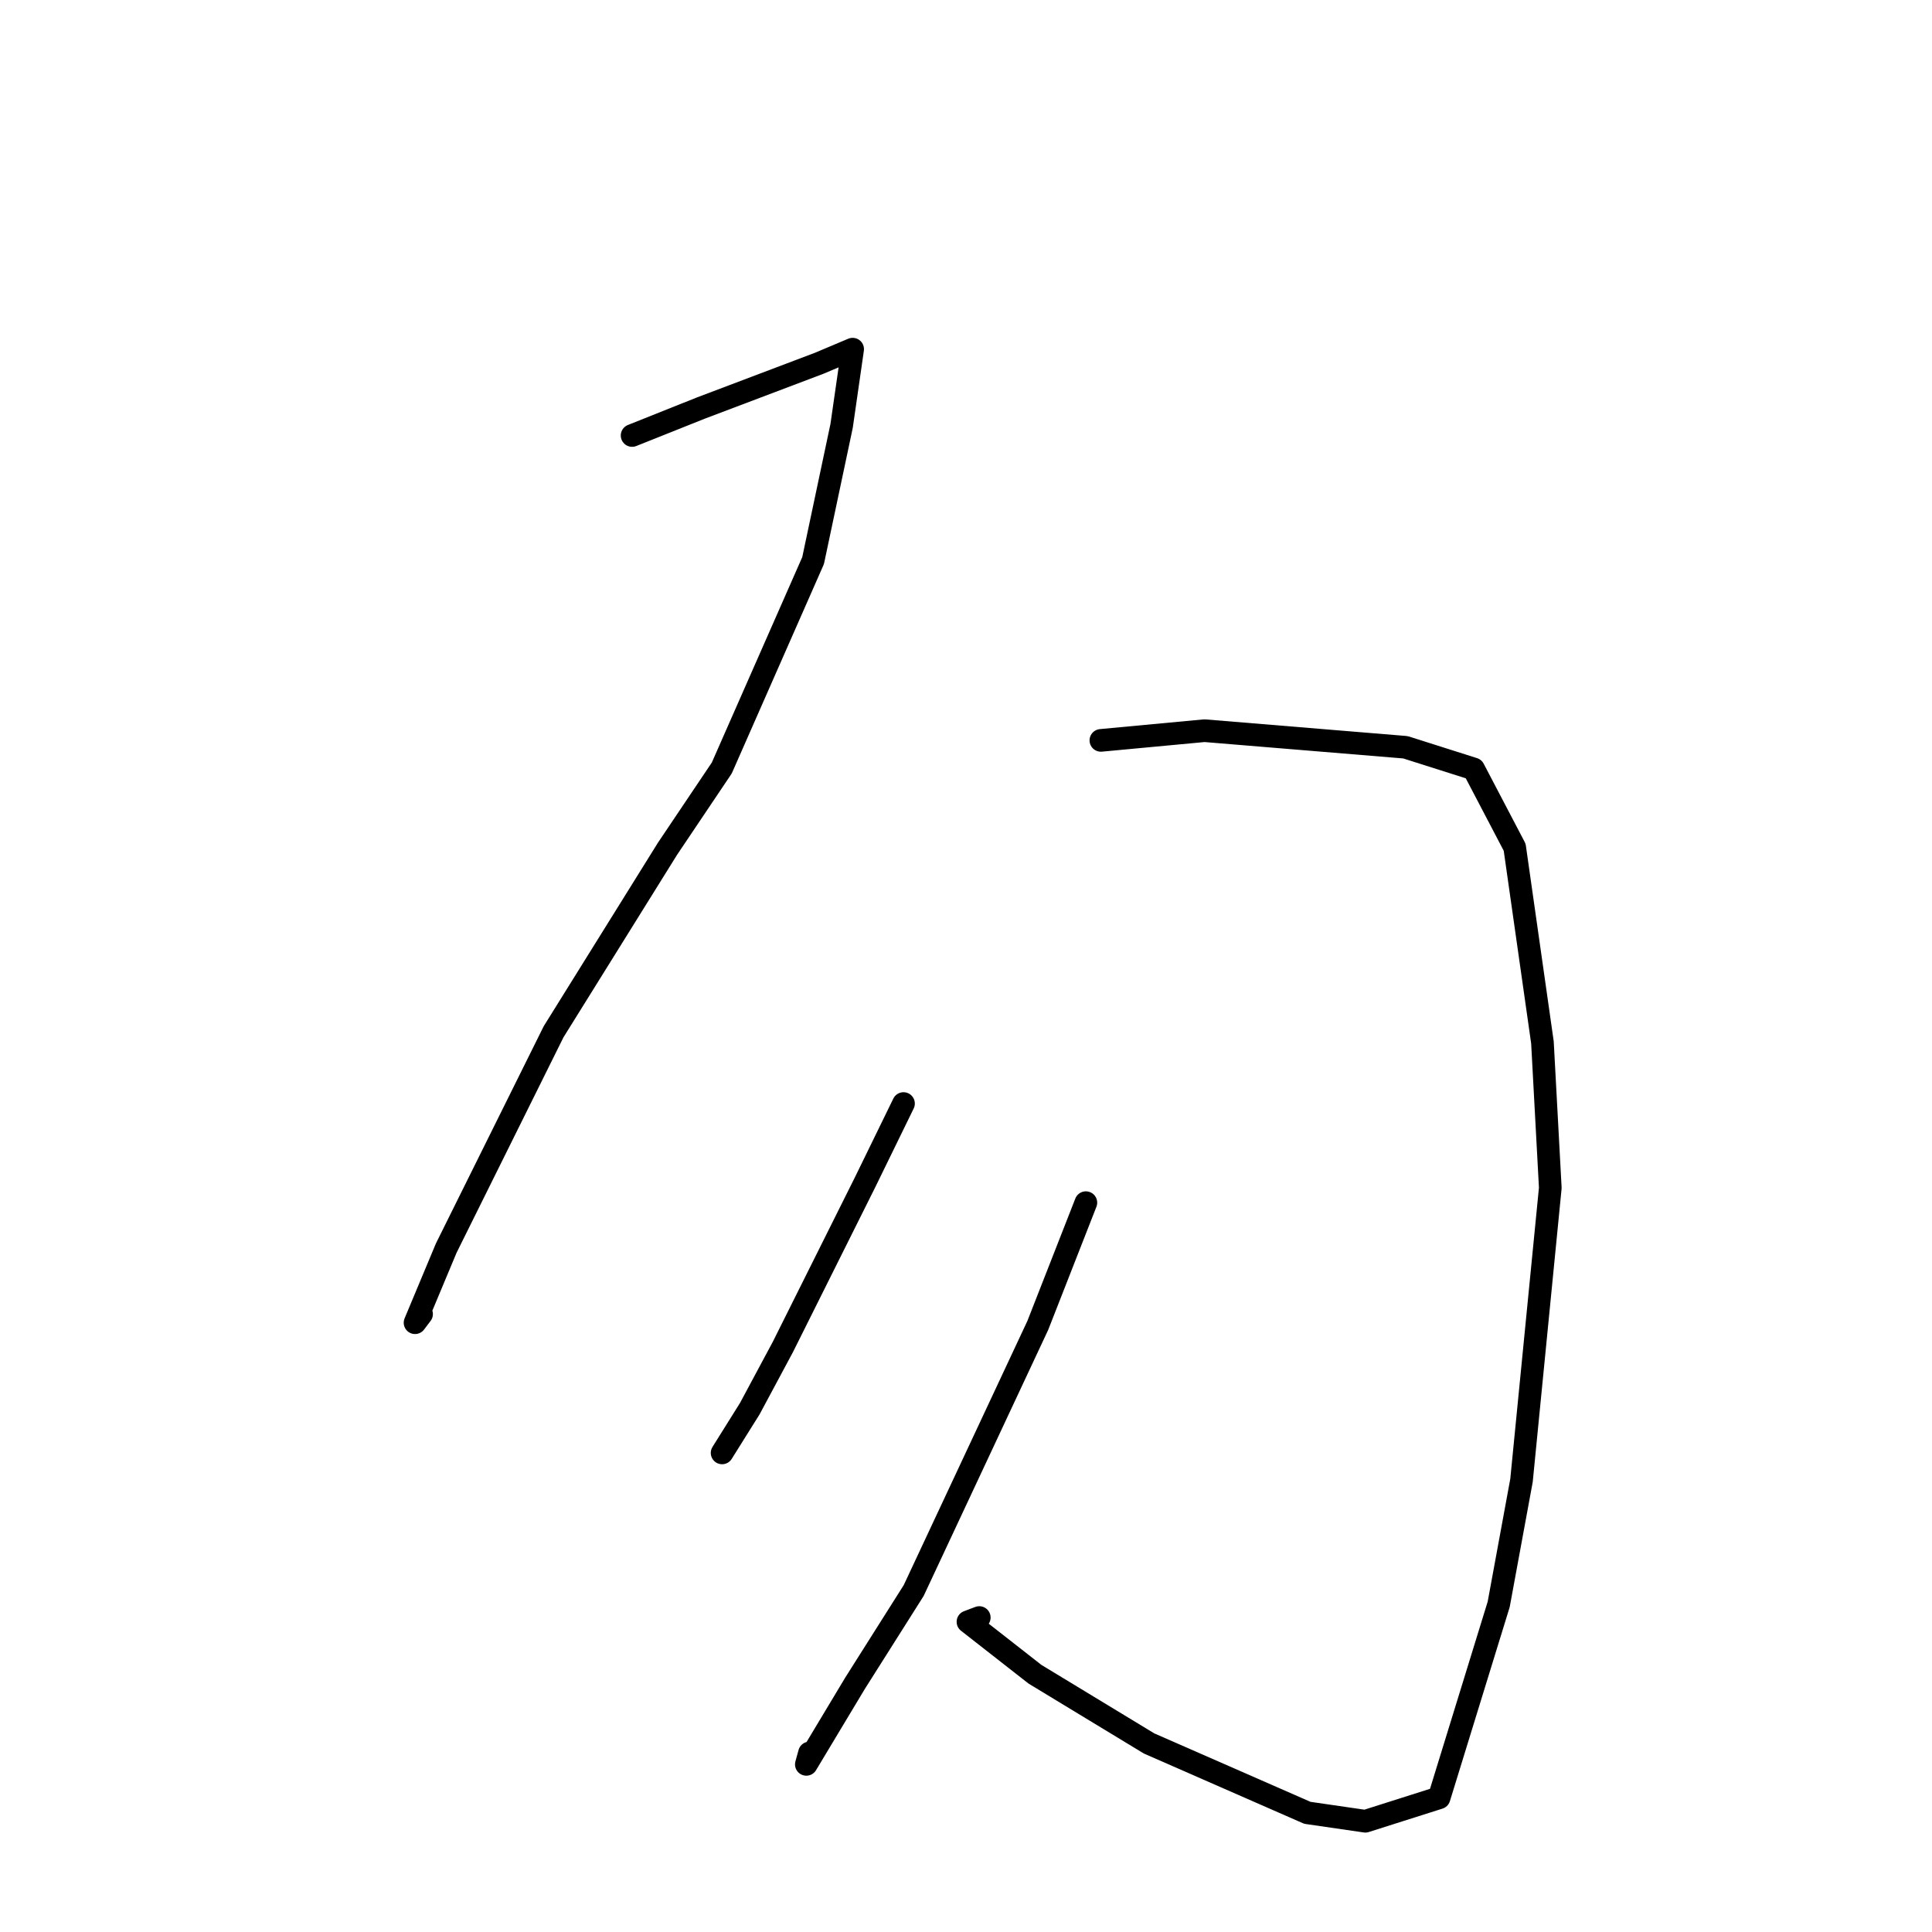 <?xml version="1.0" standalone="no"?>
    <svg width="256" height="256" xmlns="http://www.w3.org/2000/svg" version="1.1">
    <polyline stroke="black" stroke-width="3" stroke-linecap="round" fill="transparent" stroke-linejoin="round" points="83.757 57.706 92.883 54.064 108.53 48.142 112.769 46.354 112.981 46.266 111.518 56.432 107.741 74.277 95.64 101.764 88.445 112.47 73.356 136.71 59.132 165.374 54.995 175.267 55.86 174.122 " />
        <polyline stroke="black" stroke-width="3" stroke-linecap="round" fill="transparent" stroke-linejoin="round" points="145.872 98.105 159.605 96.819 186.227 99.017 195.265 101.887 200.701 112.265 204.382 138.13 205.422 157.4 201.608 196.158 198.587 212.574 190.686 238.221 180.915 241.324 173.235 240.208 152.261 231.018 137.137 221.844 128.259 214.898 129.76 214.331 " />
        <polyline stroke="black" stroke-width="3" stroke-linecap="round" fill="transparent" stroke-linejoin="round" points="119.719 146.225 114.617 156.678 103.729 178.491 99.348 186.661 95.709 192.476 95.682 192.519 " />
        <polyline stroke="black" stroke-width="3" stroke-linecap="round" fill="transparent" stroke-linejoin="round" points="143.884 159.358 137.513 175.624 121.07 210.751 113.285 223.061 106.844 233.788 107.26 232.278 " />
        </svg>